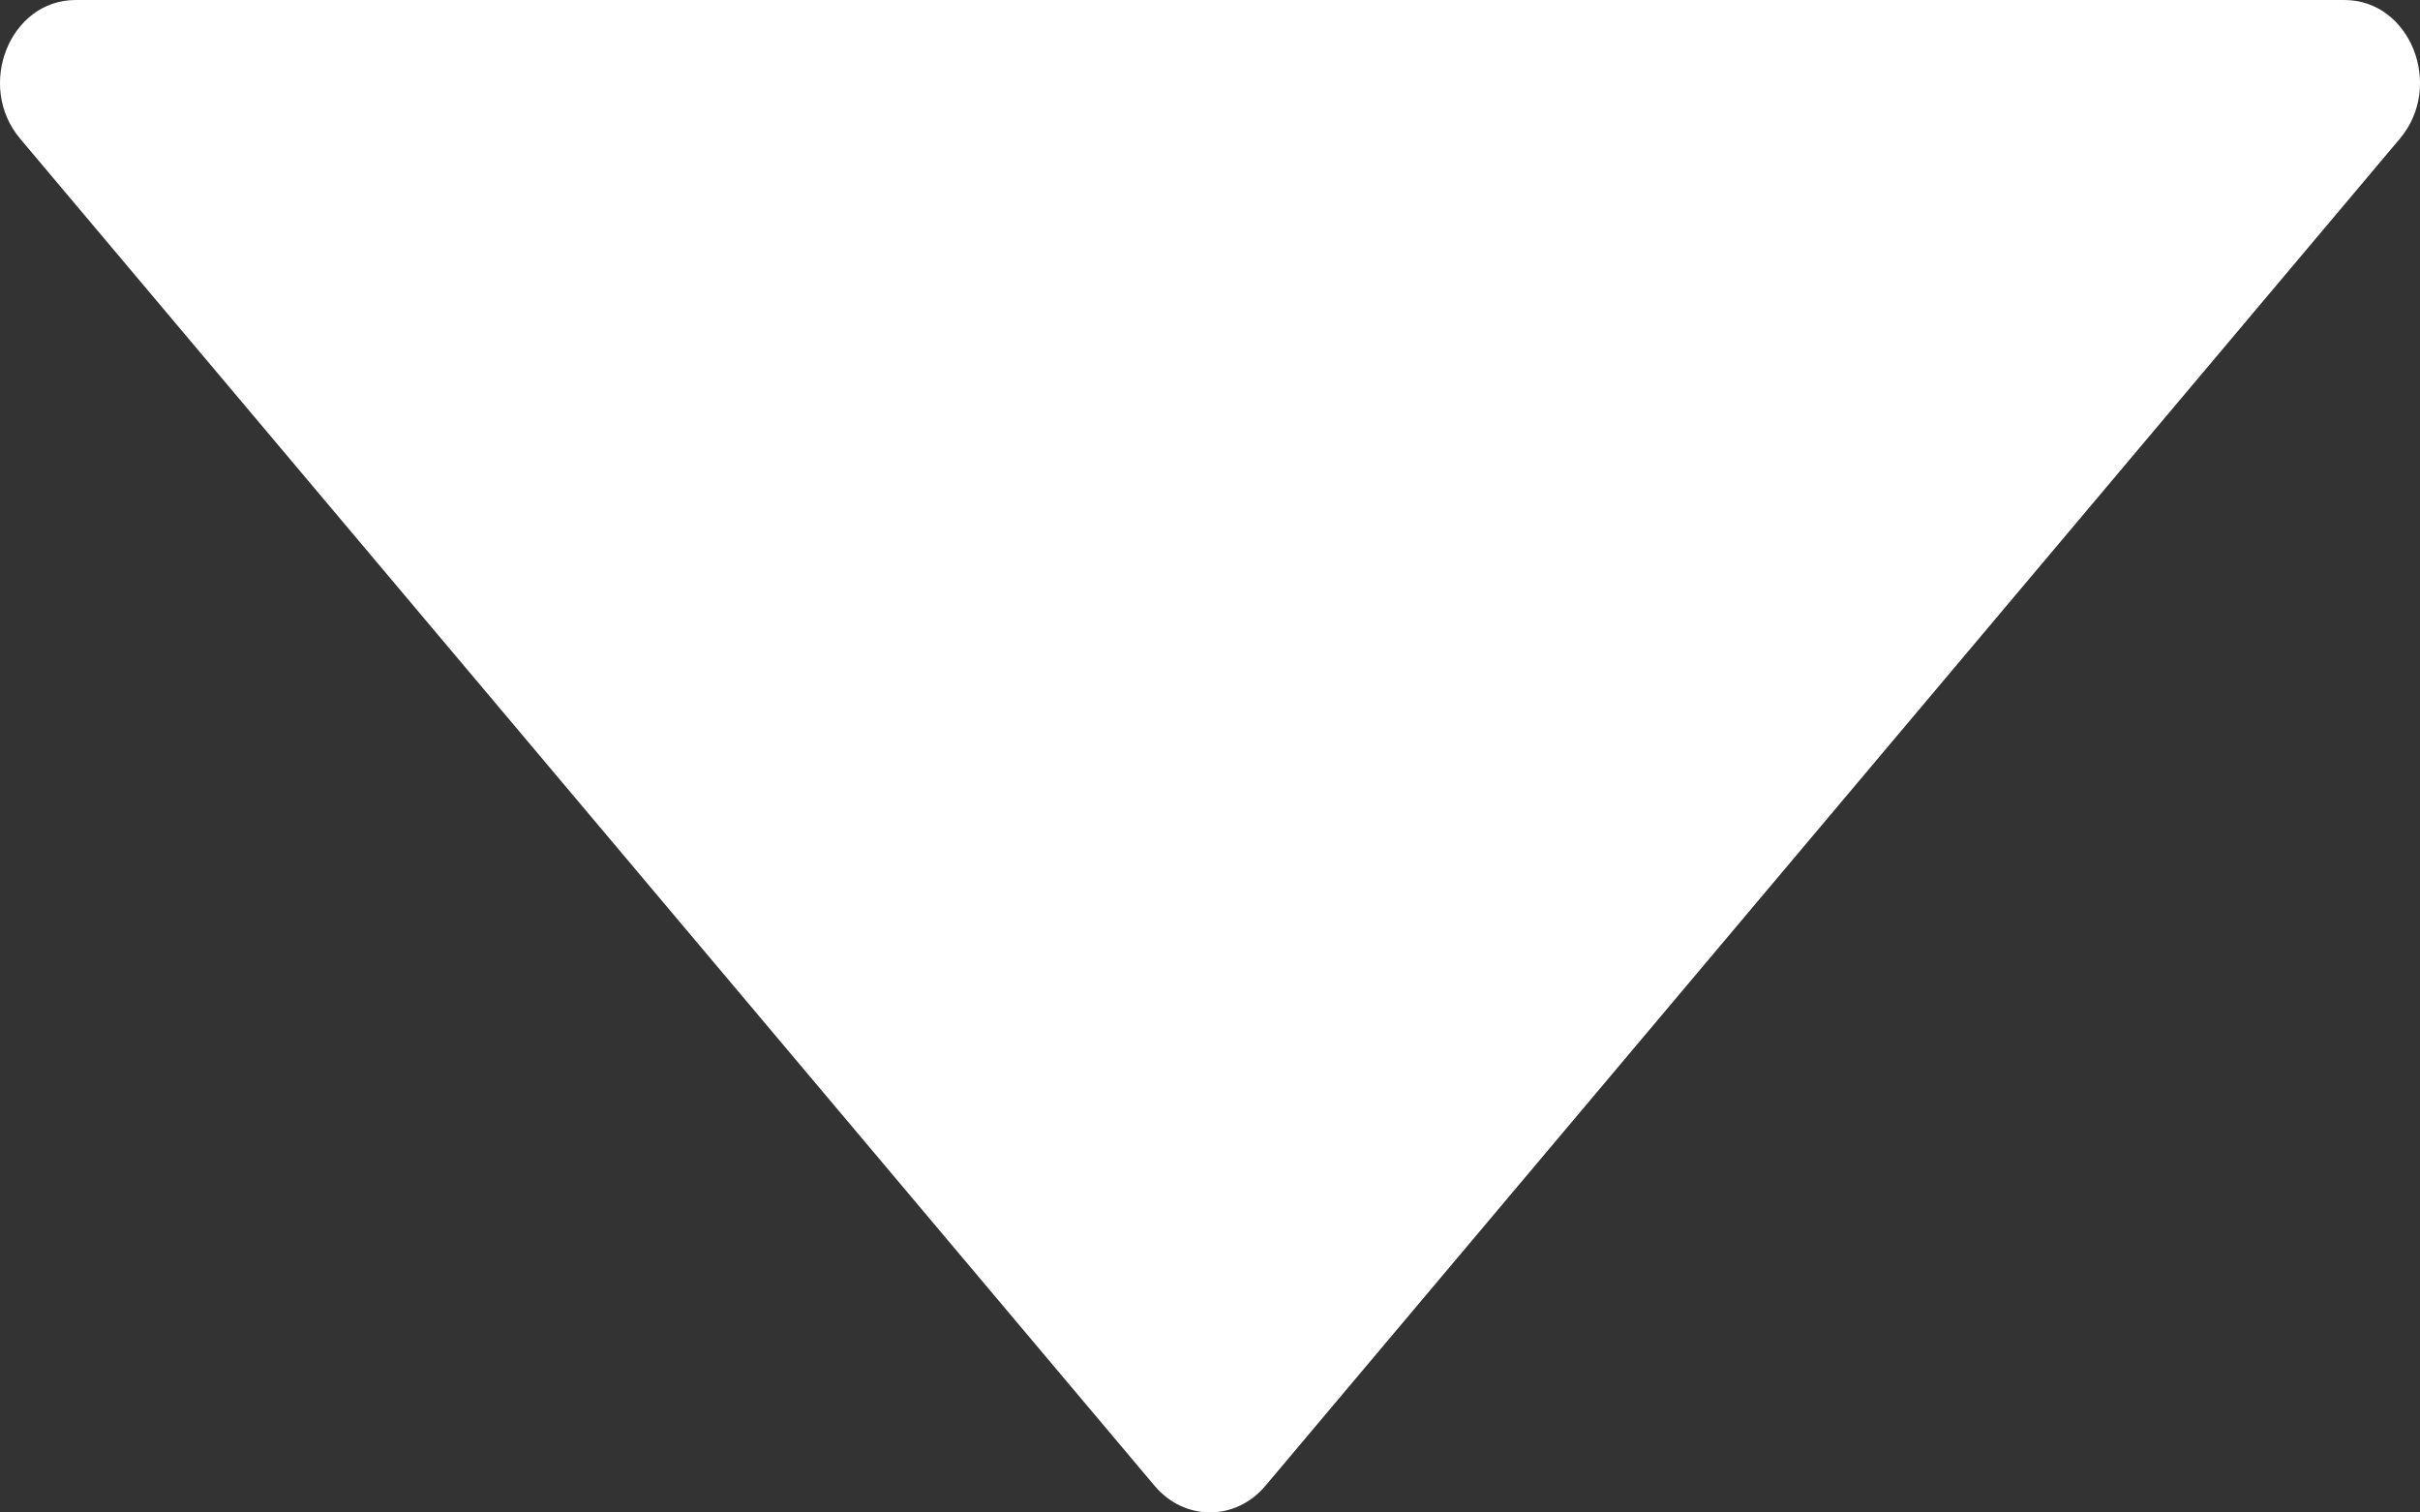 <svg width="8" height="5" viewBox="0 0 8 5" fill="none" xmlns="http://www.w3.org/2000/svg">
<rect x="0" y="0" width="8" height="5" fill="#333333" stroke="none"/>
<path d="M4.183 4.912C4.084 5.029 3.916 5.029 3.817 4.912L0.067 0.459C-0.081 0.284 0.032 -2.1971e-07 0.25 -2.00697e-07L7.75 4.54989e-07C7.968 4.74002e-07 8.081 0.284 7.933 0.459L4.183 4.912Z" fill="white"/>
</svg>
